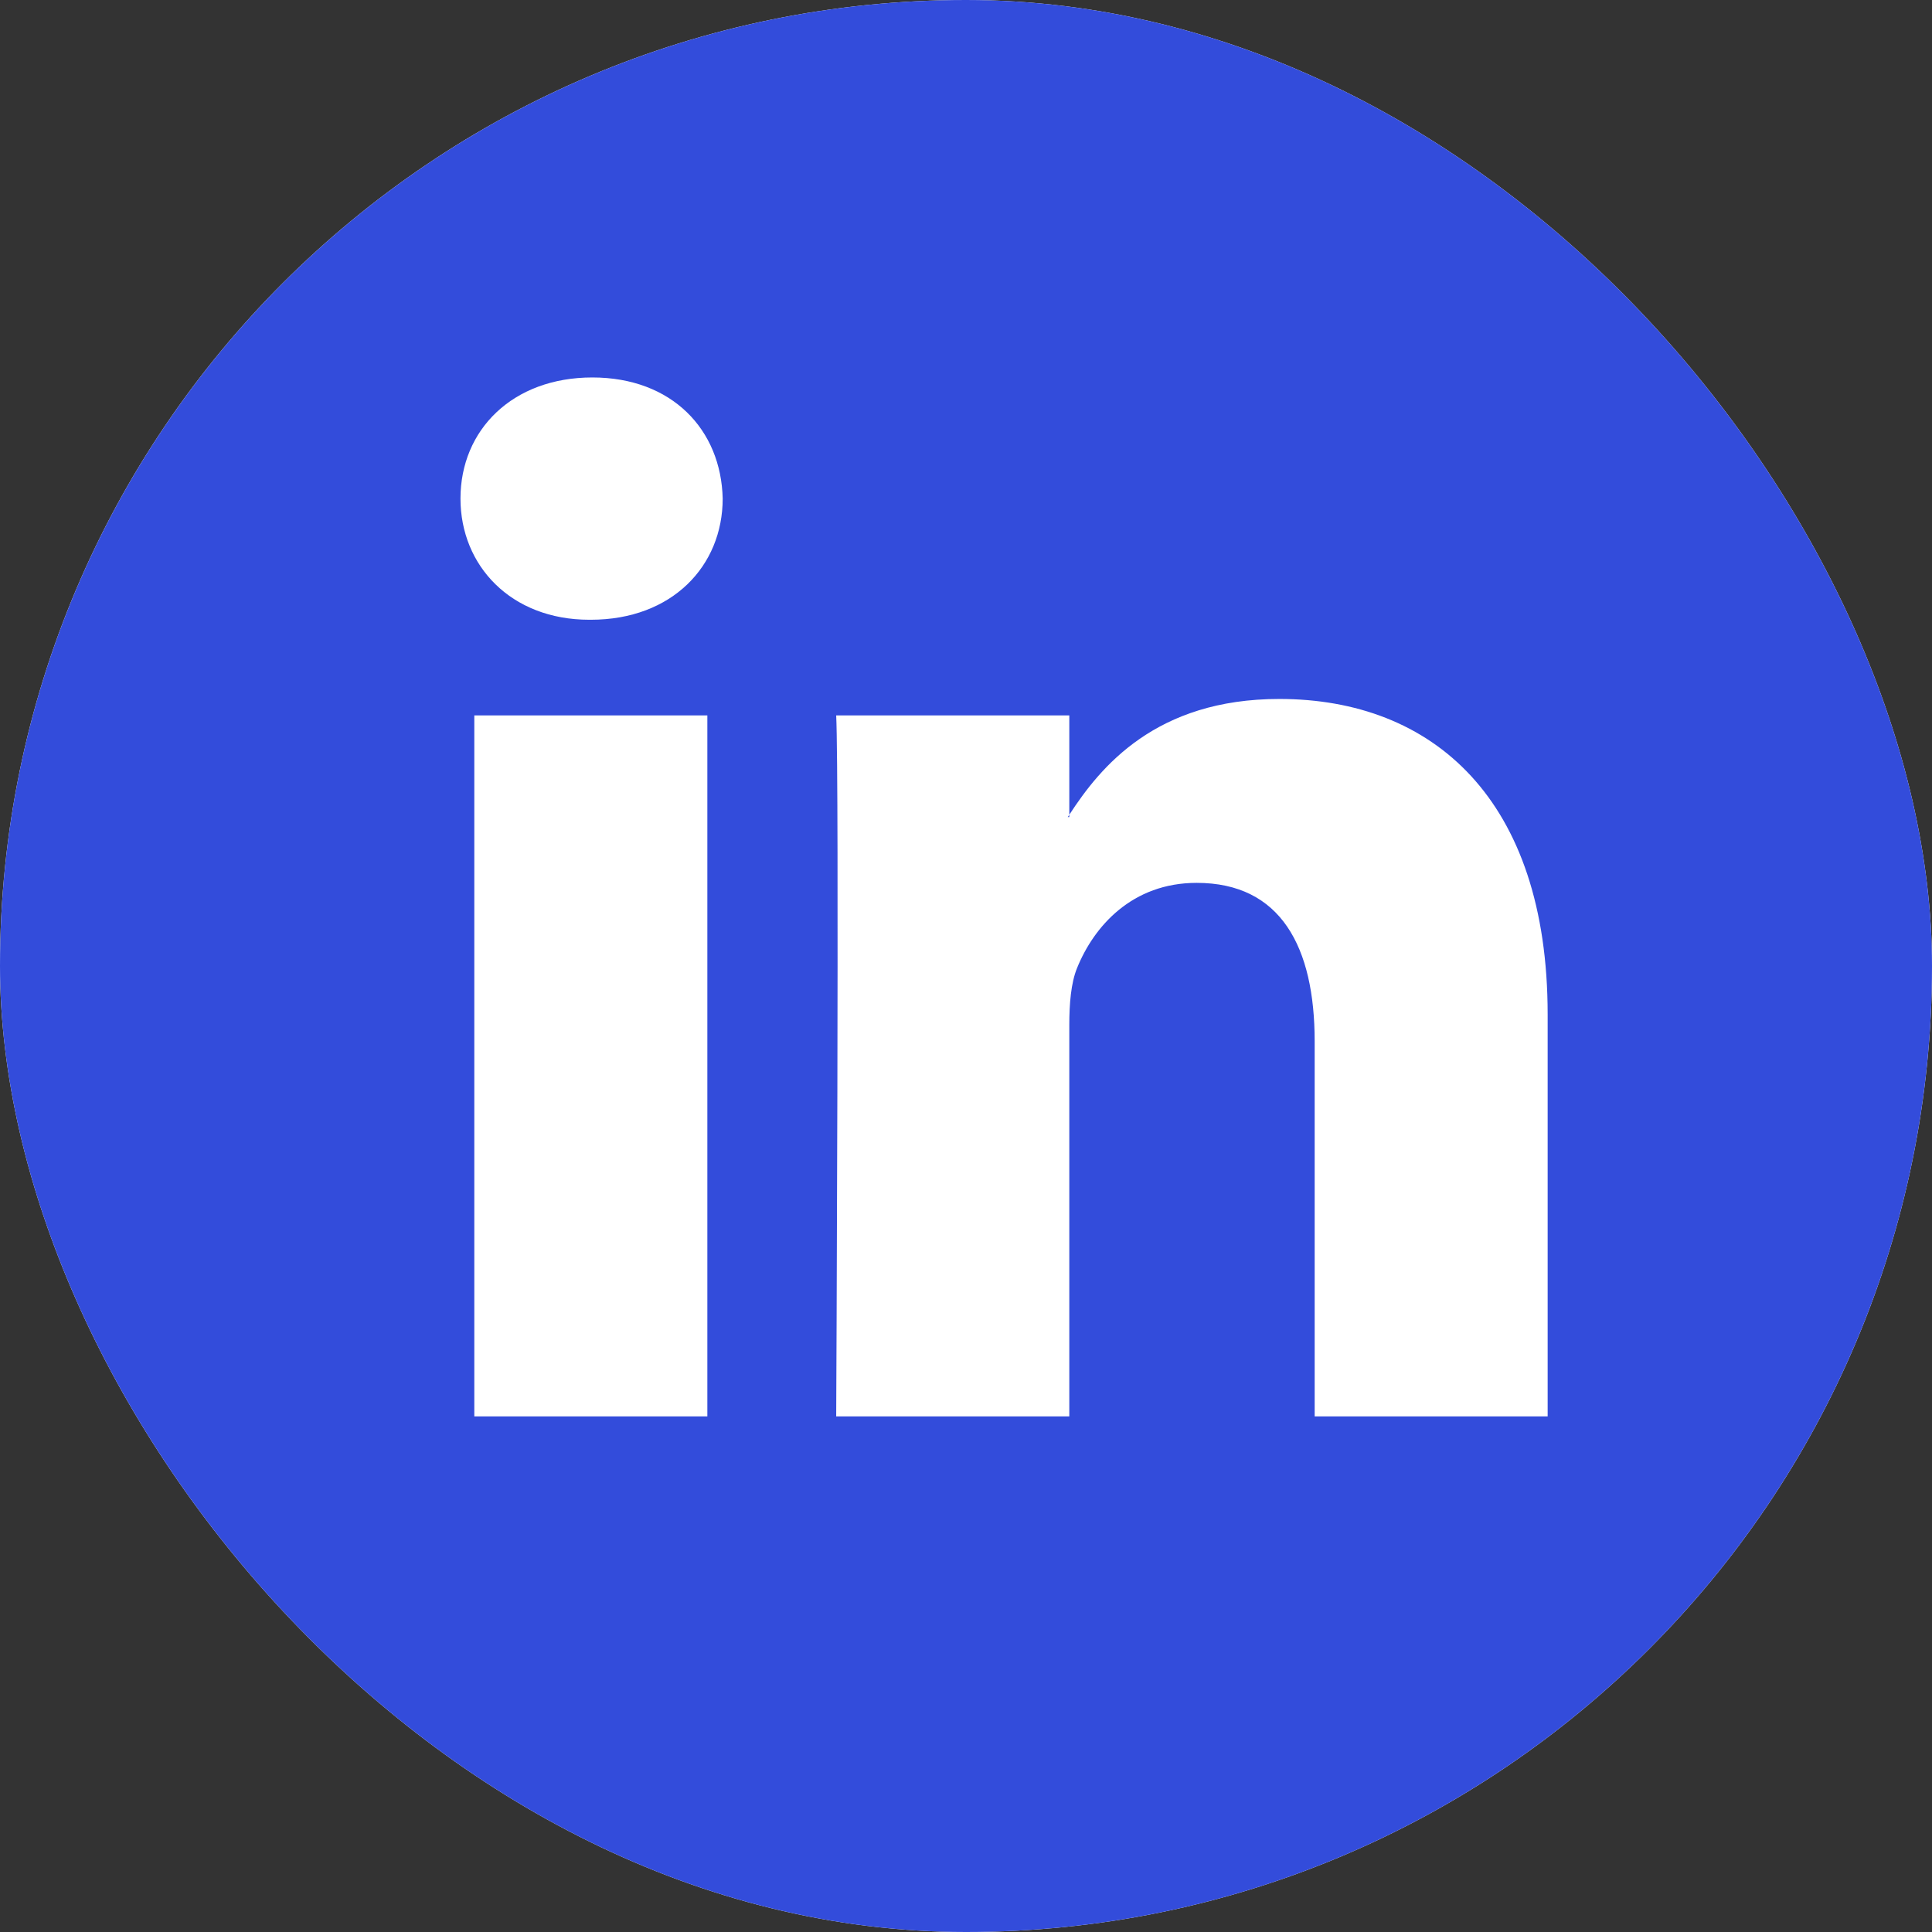 <svg width="32" height="32" viewBox="0 0 32 32" fill="none" xmlns="http://www.w3.org/2000/svg">
<rect x="0" y="0" width="32" height="32" fill="#333333" stroke="none"/>
<g clip-path="url(#clip0_3934_22515)">
<rect width="32" height="32" rx="16" fill="white"/>
<path d="M17.711 13.533V13.495C17.703 13.507 17.693 13.521 17.686 13.533H17.711Z" fill="#334CDB"/>
<path d="M16 0C7.164 0 0 7.164 0 16C0 24.837 7.164 32 16 32C24.837 32 32 24.837 32 16C32 7.164 24.837 0 16 0ZM11.716 23.46H7.856V11.849H11.716V23.46ZM9.786 10.265H9.76C8.466 10.265 7.627 9.372 7.627 8.258C7.627 7.119 8.491 6.252 9.811 6.252C11.132 6.252 11.944 7.118 11.97 8.258C11.97 9.373 11.133 10.265 9.786 10.265ZM25.635 23.46H21.775V17.248C21.775 15.688 21.217 14.623 19.82 14.623C18.753 14.623 18.119 15.341 17.839 16.035C17.738 16.283 17.711 16.629 17.711 16.976V23.46H13.85C13.85 23.46 13.902 12.939 13.85 11.849H17.711V13.495C18.224 12.705 19.14 11.577 21.19 11.577C23.73 11.577 25.634 13.236 25.634 16.802V23.46H25.635Z" fill="#334CDB"/>
</g>
<defs>
<clipPath id="clip0_3934_22515">
<rect width="32" height="32" rx="16" fill="white"/>
</clipPath>
</defs>
</svg>
